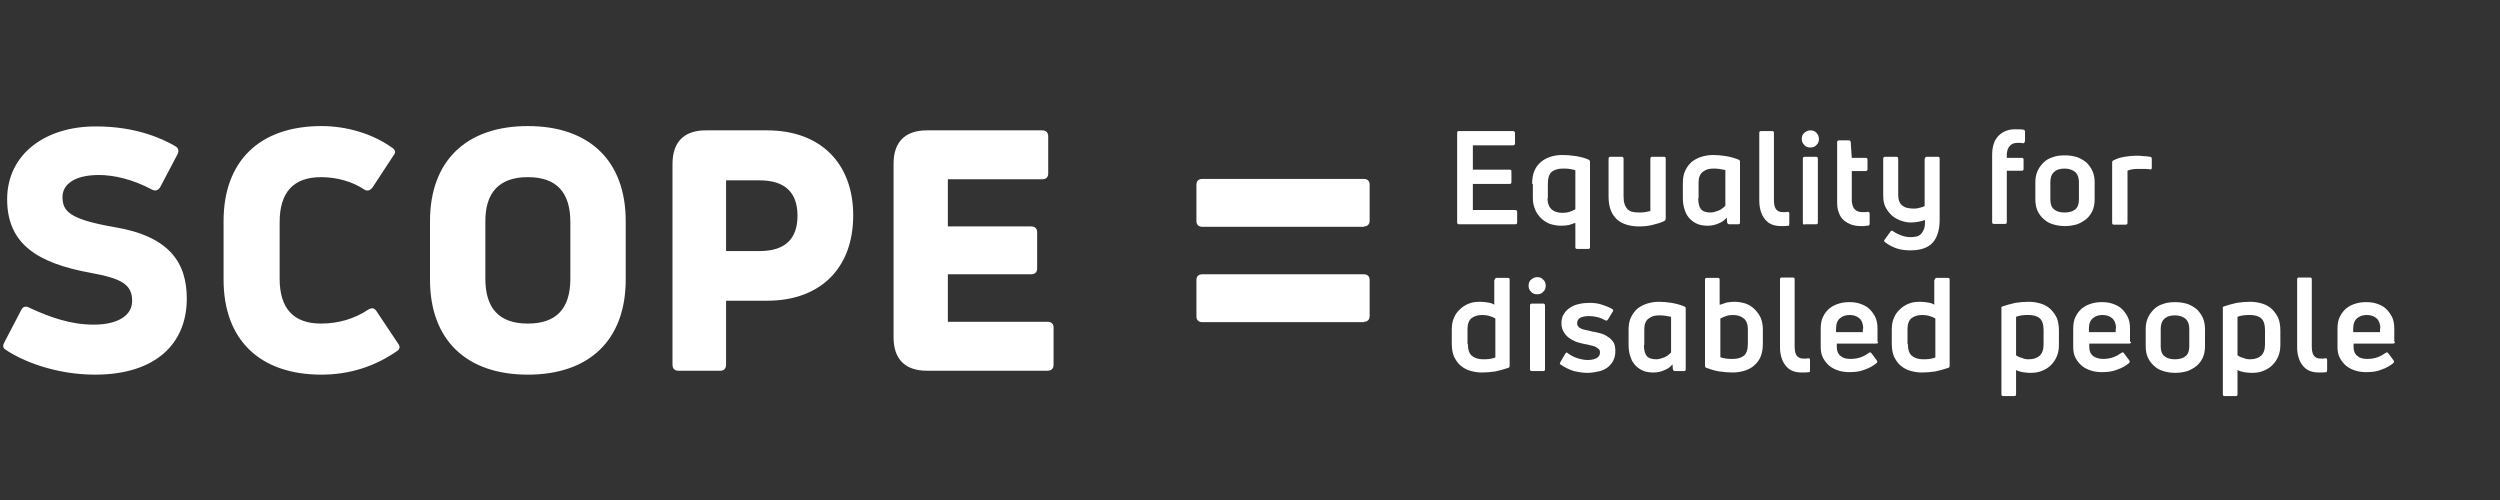 <svg xmlns="http://www.w3.org/2000/svg" xmlns:xlink="http://www.w3.org/1999/xlink" version="1.1" id="Layer_1" x="0px" y="0px" viewBox="0 0 700 140" style="enable-background:new 0 0 700 140;" xml:space="preserve">
	<rect x="0" y="0" width="700" height="140" fill="#333333" stroke="none"/>
	<style type="text/css">
		.st0{fill:#FED636;}
		.st1{fill:#fff;}
	</style>
	<path class="st1" d="M412.5,58.8h11.7c0.4,0,0.6,0.2,0.6,0.5v3c0,0.4-0.2,0.5-0.6,0.5h-15.7c-0.3,0-0.5-0.2-0.5-0.5V37.2  c0-0.4,0.2-0.5,0.5-0.5h15.1c0.4,0,0.6,0.2,0.6,0.5v3c0,0.3-0.2,0.5-0.6,0.5h-11.2v6.8h10.3c0.4,0,0.5,0.2,0.5,0.5V51  c0,0.4-0.2,0.5-0.5,0.5h-10.3V58.8z"/>
	<path class="st1" d="M433.3,55.5c0,1.4,0.4,2.4,1.1,3.1c0.7,0.6,1.7,1,3.1,1c0.7,0,1.4-0.1,2-0.3c0.6-0.2,1.1-0.4,1.6-0.7V47.7  c-0.4-0.2-1-0.3-1.6-0.4c-0.6-0.1-1.2-0.1-1.9-0.1c-1.3,0-2.3,0.3-3.1,0.9c-0.7,0.6-1.1,1.7-1.1,3.3V55.5z M429,51.5  c0-1.4,0.2-2.6,0.6-3.6c0.4-1,1-1.8,1.8-2.5c0.8-0.7,1.6-1.1,2.7-1.5c1-0.3,2.1-0.5,3.3-0.5c1.2,0,2.5,0.1,3.8,0.3  c1.3,0.2,2.5,0.5,3.6,1c0.3,0.1,0.4,0.4,0.4,0.6v23.9c0,0.4-0.2,0.5-0.5,0.5h-3.1c-0.4,0-0.5-0.2-0.5-0.5v-6.8  c-0.6,0.2-1.2,0.4-1.8,0.6c-0.6,0.1-1.3,0.2-2.1,0.2c-1.2,0-2.2-0.2-3.2-0.5c-1-0.4-1.8-0.9-2.5-1.6c-0.7-0.7-1.3-1.5-1.7-2.5  c-0.4-1-0.6-2-0.6-3.2V51.5z"/>
	<path class="st1" d="M465.9,43.9c0.4,0,0.5,0.2,0.5,0.5v16.8c0,0.3-0.1,0.5-0.4,0.7c-1,0.5-2.2,0.8-3.4,1.1  c-1.2,0.3-2.5,0.4-3.8,0.4c-1.2,0-2.4-0.2-3.4-0.5c-1-0.3-1.9-0.8-2.7-1.5c-0.7-0.7-1.3-1.5-1.7-2.6c-0.4-1-0.6-2.3-0.6-3.8V44.4  c0-0.3,0.2-0.5,0.5-0.5h3.2c0.3,0,0.5,0.2,0.5,0.5V55c0,0.9,0.1,1.6,0.3,2.2c0.2,0.6,0.5,1,0.8,1.4c0.4,0.3,0.8,0.6,1.3,0.7  c0.5,0.1,1.1,0.2,1.8,0.2c0.6,0,1.2,0,1.8-0.1c0.6-0.1,1.1-0.2,1.5-0.3V44.4c0-0.3,0.2-0.5,0.5-0.5H465.9z"/>
	<path class="st1" d="M475.5,55.5c0,1.5,0.3,2.5,0.8,3.1c0.5,0.6,1.4,0.9,2.7,0.9c0.6,0,1.3-0.2,2.1-0.5c0.8-0.3,1.4-0.8,2-1.4v-10  c-0.5-0.1-1-0.2-1.7-0.3c-0.6-0.1-1.2-0.1-1.8-0.1c-0.5,0-1,0.1-1.5,0.2c-0.5,0.2-0.9,0.4-1.3,0.7c-0.4,0.3-0.7,0.7-0.9,1.2  c-0.2,0.5-0.3,1.1-0.3,1.8V55.5z M483.5,60.9c-0.6,0.8-1.4,1.3-2.4,1.7c-0.9,0.4-1.9,0.6-2.9,0.6c-0.9,0-1.8-0.1-2.7-0.4  c-0.8-0.3-1.6-0.8-2.2-1.4c-0.6-0.6-1.2-1.4-1.5-2.4c-0.4-1-0.6-2.2-0.6-3.6v-4.2c0-1.3,0.2-2.5,0.7-3.5c0.5-1,1.1-1.8,1.8-2.4  c0.8-0.6,1.7-1.1,2.7-1.4c1-0.3,2.1-0.5,3.2-0.5c1.2,0,2.4,0.1,3.6,0.3c1.2,0.2,2.4,0.5,3.6,1c0.3,0.1,0.4,0.3,0.4,0.6v17  c0,0.4-0.2,0.5-0.5,0.5h-2.5c-0.3,0-0.5-0.2-0.6-0.5L483.5,60.9z"/>
	<path class="st1" d="M500.8,63.2c-0.6,0.1-1.3,0.1-2.1,0.1c-2,0-3.5-0.6-4.5-1.9c-1-1.2-1.6-3-1.6-5.2v-19c0-0.4,0.2-0.5,0.5-0.5  h3.1c0.4,0,0.5,0.2,0.5,0.5V56c0,1.2,0.2,2.1,0.6,2.6c0.4,0.5,1,0.8,1.8,0.8c0.2,0,0.4,0,0.7,0c0.2,0,0.5,0,0.7-0.1  c0.4,0,0.5,0.2,0.5,0.5v2.7c0,0.1,0,0.3-0.1,0.4C501.1,63.1,501,63.2,500.8,63.2"/>
	<path class="st1" d="M505.3,62.9c-0.4,0-0.5-0.2-0.5-0.5V44.4c0-0.3,0.2-0.5,0.5-0.5h3.2c0.3,0,0.5,0.2,0.5,0.5v17.9  c0,0.4-0.2,0.5-0.5,0.5H505.3z M509.3,38.9c0,0.7-0.2,1.3-0.7,1.7c-0.4,0.5-1,0.7-1.7,0.7c-0.7,0-1.3-0.2-1.7-0.7  c-0.5-0.5-0.7-1-0.7-1.7c0-0.7,0.2-1.3,0.7-1.7c0.5-0.4,1-0.7,1.7-0.7c0.7,0,1.3,0.2,1.7,0.7C509,37.6,509.3,38.2,509.3,38.9"/>
	<path class="st1" d="M519.3,58.6c0.5,0.5,1.2,0.8,2.1,0.8c0.2,0,0.4,0,0.7,0s0.6,0,0.8-0.1c0.4,0,0.6,0.2,0.6,0.5v2.8  c0,0.1,0,0.3-0.1,0.4c-0.1,0.1-0.2,0.2-0.4,0.2c-0.3,0-0.7,0-1,0.1c-0.4,0-0.7,0-0.9,0c-1,0-1.8-0.1-2.7-0.4  c-0.8-0.3-1.5-0.7-2.1-1.2c-0.6-0.5-1.1-1.2-1.4-2.1c-0.4-0.9-0.5-1.9-0.5-3.1V39.8c0-0.3,0.2-0.5,0.5-0.5h2.8  c0.3,0,0.5,0.2,0.5,0.5l0.3,4.4h3.9c0.4,0,0.5,0.2,0.5,0.5v2.7c0,0.3-0.2,0.5-0.5,0.5h-3.9v8.4C518.6,57.3,518.8,58,519.3,58.6"/>
	<path class="st1" d="M539,44.4c0-0.3,0.2-0.5,0.5-0.5h3.1c0.4,0,0.5,0.2,0.5,0.5v17.2c0,2.8-0.7,5-2,6.4c-1.3,1.4-3.4,2.1-6.2,2.1  c-1.6,0-2.9-0.2-4-0.6c-1.1-0.4-2.2-1-3.1-1.7c-0.3-0.2-0.3-0.4-0.1-0.7l1.6-2.2c0.2-0.3,0.4-0.4,0.7-0.2c0.7,0.5,1.5,0.9,2.3,1.2  c0.8,0.3,1.7,0.5,2.7,0.5c0.6,0,1.2-0.1,1.7-0.2c0.5-0.1,0.9-0.4,1.3-0.8c0.3-0.4,0.6-0.9,0.8-1.5c0.2-0.6,0.2-1.4,0.2-2.3  c-0.6,0.2-1.2,0.4-1.9,0.5c-0.7,0.1-1.3,0.2-2,0.2c-1,0-1.9-0.2-2.8-0.5c-0.9-0.3-1.8-0.8-2.5-1.4c-0.7-0.6-1.3-1.4-1.8-2.3  c-0.5-0.9-0.7-2-0.7-3.3V44.4c0-0.3,0.2-0.5,0.5-0.5h3.2c0.3,0,0.5,0.2,0.5,0.5v10.2c0,0.7,0.1,1.3,0.3,1.8c0.2,0.5,0.5,0.9,0.9,1.2  c0.4,0.3,0.8,0.5,1.3,0.6c0.5,0.1,1,0.2,1.6,0.2c0.6,0,1.2,0,1.8-0.2c0.6-0.1,1.1-0.3,1.5-0.5V44.4z"/>
	<path class="st1" d="M566.5,40.1c-0.4-0.1-1-0.1-1.6-0.1c-1,0-1.7,0.3-2.2,0.9c-0.5,0.6-0.8,1.4-0.8,2.5v0.8h4.2  c0.4,0,0.5,0.2,0.5,0.5v2.6c0,0.4-0.2,0.5-0.5,0.5h-4.2v14.4c0,0.4-0.2,0.5-0.5,0.5h-3.1c-0.4,0-0.5-0.2-0.5-0.5v-19  c0-1.2,0.2-2.2,0.5-3.1c0.3-0.9,0.8-1.6,1.4-2.2c0.6-0.6,1.3-1,2.1-1.3c0.8-0.3,1.6-0.4,2.5-0.4c0.9,0,1.7,0,2.2,0.1  c0.3,0,0.5,0.2,0.5,0.6v2.5C566.9,39.9,566.8,40.1,566.5,40.1"/>
	<path class="st1" d="M574.1,55.9c0,1.2,0.3,2.1,1,2.7c0.7,0.6,1.7,0.9,3,0.9c1.3,0,2.3-0.3,3-0.9c0.7-0.6,1-1.5,1-2.7V51  c0-1.2-0.3-2.1-1-2.8c-0.7-0.6-1.7-1-3-1c-1.3,0-2.3,0.3-3,1c-0.7,0.6-1,1.6-1,2.8V55.9z M586.5,55.9c0,1.1-0.2,2.2-0.6,3.1  c-0.4,0.9-1,1.7-1.7,2.3c-0.7,0.6-1.6,1.1-2.6,1.5c-1,0.3-2.2,0.5-3.4,0.5c-1.3,0-2.4-0.2-3.4-0.5c-1-0.3-1.9-0.8-2.6-1.5  c-0.7-0.6-1.3-1.4-1.7-2.3c-0.4-0.9-0.6-1.9-0.6-3.1V51c0-1.1,0.2-2.2,0.6-3.1c0.4-0.9,1-1.7,1.7-2.4c0.7-0.7,1.6-1.2,2.6-1.5  c1-0.4,2.2-0.5,3.4-0.5c1.3,0,2.4,0.2,3.4,0.5c1,0.4,1.9,0.9,2.6,1.5c0.7,0.7,1.3,1.5,1.7,2.4c0.4,0.9,0.6,2,0.6,3.1V55.9z"/>
	<path class="st1" d="M591.9,62.9c-0.4,0-0.5-0.2-0.5-0.5V45.5c0-0.3,0.1-0.5,0.4-0.6c0.9-0.5,1.9-0.8,3.1-1c1.1-0.2,2.2-0.3,3.3-0.3  c0.6,0,1.1,0,1.8,0.1c0.6,0,1.3,0.1,2,0.2c0.3,0,0.5,0.2,0.5,0.5v2.6c0,0.4-0.2,0.5-0.6,0.4c-0.5-0.1-1-0.1-1.5-0.1  c-0.5,0-1,0-1.5,0c-0.7,0-1.3,0-1.8,0.1c-0.6,0.1-1,0.2-1.4,0.4v14.6c0,0.4-0.2,0.5-0.6,0.5H591.9z"/>
	<path class="st1" d="M411,96.3c0,1.6,0.4,2.7,1.1,3.3c0.7,0.6,1.8,1,3.1,1c0.6,0,1.3,0,1.9-0.1c0.6-0.1,1.1-0.2,1.6-0.4V89.2  c-0.4-0.3-1-0.5-1.6-0.7c-0.6-0.2-1.3-0.3-2-0.3c-1.3,0-2.3,0.3-3.1,0.9c-0.7,0.6-1.1,1.6-1.1,3V96.3z M418.6,78.3  c0-0.4,0.2-0.5,0.5-0.5h3.1c0.4,0,0.5,0.2,0.5,0.5v24.1c0,0.3-0.1,0.5-0.4,0.6c-1.1,0.4-2.3,0.7-3.6,1c-1.3,0.2-2.6,0.3-3.8,0.3  c-1.2,0-2.3-0.2-3.3-0.5c-1-0.3-1.9-0.8-2.7-1.5c-0.8-0.7-1.3-1.5-1.8-2.5c-0.4-1-0.6-2.2-0.6-3.6v-4c0-1.2,0.2-2.3,0.6-3.2  c0.4-1,1-1.8,1.7-2.4c0.7-0.7,1.5-1.2,2.5-1.6c1-0.4,2-0.5,3.2-0.5c0.7,0,1.4,0.1,2.1,0.2c0.7,0.1,1.3,0.3,1.8,0.6V78.3z"/>
	<path class="st1" d="M428.9,103.9c-0.4,0-0.5-0.2-0.5-0.5V85.5c0-0.3,0.2-0.5,0.5-0.5h3.2c0.3,0,0.5,0.2,0.5,0.5v17.9  c0,0.4-0.2,0.5-0.5,0.5H428.9z M432.8,80c0,0.7-0.2,1.3-0.7,1.7c-0.4,0.5-1,0.7-1.7,0.7c-0.7,0-1.3-0.2-1.7-0.7  c-0.5-0.5-0.7-1-0.7-1.7c0-0.7,0.2-1.3,0.7-1.7c0.5-0.4,1-0.7,1.7-0.7c0.7,0,1.3,0.2,1.7,0.7C432.6,78.7,432.8,79.3,432.8,80"/>
	<path class="st1" d="M452.3,98.3c0,1-0.2,1.9-0.6,2.7c-0.4,0.8-1,1.4-1.6,1.9c-0.7,0.5-1.5,0.9-2.5,1.1c-0.9,0.2-2,0.4-3.1,0.4  c-1.2,0-2.5-0.2-3.8-0.5c-1.3-0.4-2.5-1-3.7-1.8c-0.3-0.2-0.3-0.4-0.1-0.7l1.4-2.4c0.2-0.3,0.4-0.4,0.7-0.1c0.8,0.6,1.7,1.1,2.7,1.4  c1,0.3,1.9,0.5,2.9,0.5c1,0,1.8-0.2,2.4-0.5c0.7-0.4,1-0.9,1-1.6c0-0.4-0.1-0.7-0.3-0.9c-0.2-0.2-0.5-0.4-0.8-0.6  c-0.3-0.2-0.7-0.3-1.1-0.4c-0.4-0.1-0.8-0.2-1.2-0.3c-0.7-0.1-1.5-0.3-2.3-0.5c-0.9-0.2-1.7-0.6-2.4-1c-0.8-0.5-1.4-1-1.9-1.8  c-0.5-0.7-0.8-1.6-0.8-2.7c0-1,0.2-1.9,0.7-2.6c0.4-0.7,1-1.3,1.8-1.8c0.7-0.5,1.6-0.8,2.5-1c0.9-0.2,1.9-0.3,2.9-0.3  c1,0,2.1,0.1,3.1,0.4c1,0.3,2.1,0.7,3.2,1.3c0.3,0.2,0.4,0.4,0.2,0.7l-1.4,2.3c-0.2,0.3-0.4,0.3-0.7,0.2c-0.7-0.4-1.4-0.7-2.2-0.9  c-0.8-0.2-1.6-0.3-2.4-0.3c-1.1,0-1.9,0.2-2.5,0.5c-0.6,0.4-0.8,0.9-0.8,1.5c0,0.4,0.1,0.7,0.3,0.9c0.2,0.3,0.5,0.5,0.8,0.6  c0.4,0.2,0.8,0.3,1.3,0.4c0.5,0.1,1.1,0.2,1.7,0.4c0.8,0.1,1.5,0.3,2.3,0.5c0.8,0.2,1.5,0.5,2.2,1c0.7,0.4,1.2,1,1.6,1.6  C452.1,96.4,452.3,97.2,452.3,98.3"/>
	<path class="st1" d="M460.3,96.6c0,1.5,0.3,2.5,0.8,3.1c0.5,0.6,1.4,0.9,2.7,0.9c0.6,0,1.3-0.2,2.1-0.5c0.8-0.3,1.4-0.8,2-1.4v-10  c-0.5-0.1-1-0.2-1.7-0.3c-0.6-0.1-1.2-0.1-1.8-0.1c-0.5,0-1,0.1-1.5,0.2c-0.5,0.2-0.9,0.4-1.3,0.7c-0.4,0.3-0.7,0.7-0.9,1.2  c-0.2,0.5-0.3,1.1-0.3,1.8V96.6z M468.3,102c-0.6,0.8-1.4,1.3-2.4,1.7c-0.9,0.4-1.9,0.6-2.9,0.6c-0.9,0-1.8-0.1-2.7-0.4  c-0.8-0.3-1.6-0.8-2.2-1.4c-0.6-0.6-1.2-1.4-1.5-2.4c-0.4-1-0.6-2.2-0.6-3.6v-4.2c0-1.3,0.2-2.5,0.7-3.5c0.5-1,1.1-1.8,1.8-2.4  c0.8-0.6,1.7-1.1,2.7-1.4c1-0.3,2.1-0.5,3.2-0.5c1.2,0,2.4,0.1,3.6,0.3c1.2,0.2,2.4,0.5,3.6,1c0.3,0.1,0.4,0.3,0.4,0.6v17  c0,0.4-0.2,0.5-0.5,0.5h-2.5c-0.3,0-0.5-0.2-0.6-0.5L468.3,102z"/>
	<path class="st1" d="M485.2,100.5c1.3,0,2.3-0.3,3.1-0.9c0.7-0.6,1.1-1.7,1.1-3.3v-4.1c0-1.4-0.4-2.4-1.1-3c-0.7-0.6-1.7-1-3.1-1  c-0.7,0-1.4,0.1-1.9,0.3c-0.6,0.2-1.1,0.4-1.6,0.7V100c0.4,0.2,1,0.3,1.6,0.4C483.9,100.5,484.5,100.5,485.2,100.5 M481.7,85.3  c0.6-0.2,1.2-0.4,1.8-0.6c0.7-0.1,1.4-0.2,2.1-0.2c1.1,0,2.2,0.2,3.2,0.5c1,0.4,1.8,0.9,2.5,1.6c0.7,0.7,1.3,1.5,1.7,2.4  c0.4,1,0.6,2,0.6,3.2v4c0,1.4-0.2,2.6-0.6,3.6c-0.4,1-1,1.8-1.8,2.5c-0.7,0.7-1.6,1.1-2.7,1.5c-1,0.3-2.2,0.5-3.3,0.5  c-1.2,0-2.4-0.1-3.8-0.3c-1.3-0.2-2.5-0.6-3.6-1c-0.3-0.1-0.4-0.3-0.4-0.6V78.3c0-0.4,0.2-0.5,0.5-0.5h3.1c0.4,0,0.5,0.2,0.5,0.5  V85.3z"/>
	<path class="st1" d="M506.6,104.2c-0.6,0.1-1.3,0.1-2.1,0.1c-2,0-3.5-0.6-4.5-1.9c-1-1.2-1.6-3-1.6-5.2v-19c0-0.4,0.2-0.5,0.5-0.5  h3.1c0.4,0,0.5,0.2,0.5,0.5v18.8c0,1.2,0.2,2.1,0.6,2.6c0.4,0.5,1,0.8,1.8,0.8c0.2,0,0.4,0,0.7,0c0.2,0,0.5,0,0.7-0.1  c0.4,0,0.5,0.2,0.5,0.5v2.7c0,0.1,0,0.3-0.1,0.4C506.9,104.1,506.8,104.2,506.6,104.2"/>
	<path class="st1" d="M521.7,92c0-1.3-0.4-2.3-1.1-2.9c-0.7-0.6-1.6-0.9-2.7-0.9c-1.1,0-2,0.3-2.7,0.9c-0.7,0.6-1.1,1.5-1.1,2.9v1  h7.5V92z M525.9,95.7c0,0.3-0.2,0.5-0.5,0.5h-11.1v1c0,1.1,0.4,2,1.1,2.5c0.7,0.6,1.6,0.8,2.8,0.8c1.1,0,2.1-0.2,2.9-0.5  c0.8-0.3,1.5-0.7,2.2-1.2c0.3-0.2,0.5-0.2,0.7,0.1l1.5,2c0.2,0.3,0.2,0.5-0.1,0.8c-1,0.8-2.1,1.4-3.3,1.8c-1.2,0.5-2.6,0.7-4.2,0.7  c-1,0-2-0.1-3-0.4c-1-0.3-1.8-0.7-2.6-1.3c-0.7-0.6-1.3-1.3-1.8-2.2c-0.5-0.9-0.7-1.9-0.7-3.2V92c0-1.3,0.2-2.5,0.7-3.4  c0.5-1,1.1-1.7,1.8-2.3c0.8-0.6,1.6-1,2.6-1.3c1-0.3,1.9-0.4,2.9-0.4c1,0,2,0.1,2.9,0.4c0.9,0.3,1.8,0.7,2.5,1.3  c0.7,0.6,1.3,1.4,1.8,2.3c0.5,1,0.7,2.1,0.7,3.4V95.7z"/>
	<path class="st1" d="M534.2,96.3c0,1.6,0.4,2.7,1.1,3.3c0.7,0.6,1.8,1,3.1,1c0.6,0,1.3,0,1.9-0.1c0.6-0.1,1.1-0.2,1.6-0.4V89.2  c-0.4-0.3-1-0.5-1.6-0.7c-0.6-0.2-1.3-0.3-2-0.3c-1.3,0-2.3,0.3-3.1,0.9c-0.7,0.6-1.1,1.6-1.1,3V96.3z M541.8,78.3  c0-0.4,0.2-0.5,0.5-0.5h3.1c0.4,0,0.5,0.2,0.5,0.5v24.1c0,0.3-0.1,0.5-0.4,0.6c-1.1,0.4-2.3,0.7-3.6,1c-1.3,0.2-2.6,0.3-3.8,0.3  c-1.2,0-2.3-0.2-3.3-0.5c-1-0.3-1.9-0.8-2.7-1.5c-0.8-0.7-1.3-1.5-1.8-2.5c-0.4-1-0.6-2.2-0.6-3.6v-4c0-1.2,0.2-2.3,0.6-3.2  c0.4-1,1-1.8,1.7-2.4c0.7-0.7,1.5-1.2,2.5-1.6c1-0.4,2-0.5,3.2-0.5c0.7,0,1.4,0.1,2.1,0.2c0.7,0.1,1.3,0.3,1.8,0.6V78.3z"/>
	<path class="st1" d="M568,100.6c1.3,0,2.3-0.3,3.1-1c0.7-0.6,1.1-1.7,1.1-3.1v-4.1c0-1.6-0.4-2.7-1.1-3.3c-0.7-0.6-1.8-0.9-3.1-0.9  c-0.6,0-1.3,0-1.9,0.1c-0.6,0.1-1.1,0.2-1.6,0.4v10.8c0.5,0.3,1,0.6,1.6,0.7C566.7,100.5,567.3,100.6,568,100.6 M560.7,85.8  c1.1-0.4,2.3-0.7,3.6-1c1.3-0.2,2.6-0.3,3.8-0.3c1.2,0,2.3,0.2,3.3,0.5c1,0.3,1.9,0.8,2.7,1.5c0.7,0.7,1.3,1.5,1.8,2.5  c0.4,1,0.6,2.2,0.6,3.6v4c0,1.2-0.2,2.3-0.6,3.2c-0.4,1-1,1.8-1.7,2.5c-0.7,0.7-1.6,1.2-2.6,1.6c-1,0.4-2.1,0.5-3.2,0.5  c-0.7,0-1.4-0.1-2.1-0.2c-0.6-0.1-1.3-0.3-1.8-0.6v6.8c0,0.4-0.2,0.5-0.5,0.5h-3.1c-0.4,0-0.5-0.2-0.5-0.5V86.4  C560.3,86.1,560.4,85.9,560.7,85.8"/>
	<path class="st1" d="M592.5,92c0-1.3-0.4-2.3-1.1-2.9c-0.7-0.6-1.6-0.9-2.7-0.9c-1.1,0-2,0.3-2.7,0.9c-0.7,0.6-1.1,1.5-1.1,2.9v1  h7.5V92z M596.7,95.7c0,0.3-0.2,0.5-0.5,0.5H585v1c0,1.1,0.4,2,1.1,2.5s1.6,0.8,2.8,0.8c1.1,0,2.1-0.2,2.9-0.5  c0.8-0.3,1.5-0.7,2.2-1.2c0.3-0.2,0.5-0.2,0.7,0.1l1.5,2c0.2,0.3,0.2,0.5-0.1,0.8c-1,0.8-2.1,1.4-3.3,1.8c-1.2,0.5-2.6,0.7-4.2,0.7  c-1,0-2-0.1-3-0.4c-1-0.3-1.8-0.7-2.6-1.3c-0.7-0.6-1.3-1.3-1.8-2.2c-0.5-0.9-0.7-1.9-0.7-3.2V92c0-1.3,0.2-2.5,0.7-3.4  c0.5-1,1.1-1.7,1.8-2.3c0.8-0.6,1.6-1,2.6-1.3c1-0.3,1.9-0.4,2.9-0.4c1,0,2,0.1,2.9,0.4c0.9,0.3,1.8,0.7,2.5,1.3  c0.7,0.6,1.3,1.4,1.8,2.3c0.5,1,0.7,2.1,0.7,3.4V95.7z"/>
	<path class="st1" d="M605,97c0,1.2,0.3,2.1,1,2.7c0.7,0.6,1.7,0.9,3,0.9c1.3,0,2.3-0.3,3-0.9c0.7-0.6,1-1.5,1-2.7v-4.9  c0-1.2-0.3-2.1-1-2.8c-0.7-0.6-1.7-1-3-1c-1.3,0-2.3,0.3-3,1c-0.7,0.6-1,1.6-1,2.8V97z M617.4,97c0,1.1-0.2,2.2-0.6,3.1  c-0.4,0.9-1,1.7-1.7,2.3c-0.7,0.6-1.6,1.1-2.6,1.5c-1,0.3-2.2,0.5-3.4,0.5c-1.3,0-2.4-0.2-3.4-0.5c-1-0.3-1.9-0.8-2.6-1.5  c-0.7-0.6-1.3-1.4-1.7-2.3c-0.4-0.9-0.6-1.9-0.6-3.1v-4.9c0-1.1,0.2-2.2,0.6-3.1c0.4-0.9,1-1.7,1.7-2.4c0.7-0.7,1.6-1.2,2.6-1.5  c1-0.4,2.2-0.5,3.4-0.5c1.3,0,2.4,0.2,3.4,0.5c1,0.4,1.9,0.9,2.6,1.5c0.7,0.7,1.3,1.5,1.7,2.4c0.4,0.9,0.6,2,0.6,3.1V97z"/>
	<path class="st1" d="M630,100.6c1.3,0,2.3-0.3,3.1-1c0.7-0.6,1.1-1.7,1.1-3.1v-4.1c0-1.6-0.4-2.7-1.1-3.3c-0.7-0.6-1.8-0.9-3.1-0.9  c-0.6,0-1.3,0-1.9,0.1c-0.6,0.1-1.1,0.2-1.6,0.4v10.8c0.5,0.3,1,0.6,1.6,0.7C628.7,100.5,629.3,100.6,630,100.6 M622.7,85.8  c1.1-0.4,2.3-0.7,3.6-1c1.3-0.2,2.6-0.3,3.8-0.3c1.2,0,2.3,0.2,3.3,0.5c1,0.3,1.9,0.8,2.7,1.5c0.7,0.7,1.3,1.5,1.8,2.5  c0.4,1,0.6,2.2,0.6,3.6v4c0,1.2-0.2,2.3-0.6,3.2c-0.4,1-1,1.8-1.7,2.5c-0.7,0.7-1.6,1.2-2.6,1.6c-1,0.4-2.1,0.5-3.2,0.5  c-0.7,0-1.4-0.1-2.1-0.2c-0.6-0.1-1.3-0.3-1.8-0.6v6.8c0,0.4-0.2,0.5-0.5,0.5h-3.1c-0.4,0-0.5-0.2-0.5-0.5V86.4  C622.3,86.1,622.4,85.9,622.7,85.8"/>
	<path class="st1" d="M651.4,104.2c-0.6,0.1-1.3,0.1-2.1,0.1c-2,0-3.5-0.6-4.5-1.9c-1-1.2-1.6-3-1.6-5.2v-19c0-0.4,0.2-0.5,0.5-0.5  h3.1c0.4,0,0.5,0.2,0.5,0.5v18.8c0,1.2,0.2,2.1,0.6,2.6c0.4,0.5,1,0.8,1.8,0.8c0.2,0,0.4,0,0.7,0c0.2,0,0.5,0,0.7-0.1  c0.4,0,0.5,0.2,0.5,0.5v2.7c0,0.1,0,0.3-0.1,0.4C651.6,104.1,651.5,104.2,651.4,104.2"/>
	<path class="st1" d="M666.5,92c0-1.3-0.4-2.3-1.1-2.9c-0.7-0.6-1.6-0.9-2.7-0.9c-1.1,0-2,0.3-2.7,0.9c-0.7,0.6-1.1,1.5-1.1,2.9v1  h7.5V92z M670.6,95.7c0,0.3-0.2,0.5-0.5,0.5H659v1c0,1.1,0.4,2,1.1,2.5c0.7,0.6,1.6,0.8,2.8,0.8c1.1,0,2.1-0.2,2.9-0.5  c0.8-0.3,1.5-0.7,2.2-1.2c0.3-0.2,0.5-0.2,0.7,0.1l1.5,2c0.2,0.3,0.2,0.5-0.1,0.8c-1,0.8-2.1,1.4-3.3,1.8c-1.2,0.5-2.6,0.7-4.2,0.7  c-1,0-2-0.1-3-0.4c-1-0.3-1.8-0.7-2.6-1.3c-0.7-0.6-1.3-1.3-1.8-2.2c-0.5-0.9-0.7-1.9-0.7-3.2V92c0-1.3,0.2-2.5,0.7-3.4  c0.5-1,1.1-1.7,1.8-2.3c0.8-0.6,1.6-1,2.6-1.3c1-0.3,1.9-0.4,2.9-0.4c1,0,2,0.1,2.9,0.4c1,0.3,1.8,0.7,2.5,1.3  c0.7,0.6,1.3,1.4,1.8,2.3c0.5,1,0.7,2.1,0.7,3.4V95.7z"/>
	<path class="st1" d="M188.3,45.9v56.2c0,1.1,0.6,1.7,1.6,1.7h11.8c1,0,1.6-0.6,1.6-1.7V84.2h11.5c14.9,0,24.1-9.1,24.1-23.9  c0-14.4-9-23.8-24.1-23.8h-17.2C191.6,36.5,188.3,39.7,188.3,45.9 M203.3,70.2V50.5h9.4c7,0,10.6,3.3,10.6,9.9  c0,6.6-3.6,9.9-10.6,9.9H203.3z M147.8,49.6c8,0,11.9,4.2,11.9,12.6V78c0,8.4-3.9,12.6-11.9,12.6c-8,0-11.9-4.2-11.9-12.6V62.2  C135.8,53.9,139.8,49.6,147.8,49.6 M147.8,104.9c17.3,0,27.4-9.8,27.4-26.6V61.9c0-16.8-10.1-26.6-27.4-26.6  c-17.3,0-27.4,9.8-27.4,26.6v16.4C120.4,95.1,130.5,104.9,147.8,104.9 M381.9,63.4c1,0,1.6-0.6,1.6-1.6V51.7c0-1-0.6-1.6-1.6-1.6  h-45.3c-1,0-1.6,0.6-1.6,1.6v10.2c0,1,0.6,1.6,1.6,1.6H381.9z M381.9,90.1c1,0,1.6-0.6,1.6-1.6V78.4c0-1-0.6-1.6-1.6-1.6h-45.3  c-1,0-1.6,0.6-1.6,1.6v10.2c0,1,0.6,1.6,1.6,1.6H381.9z M26.6,104.9c16.9,0,25.7-8.6,25.7-21.3c0-9.9-4.7-17.4-20.2-20  c-12.8-2.2-14.6-4.5-14.6-8.5c0-3,2.7-6.1,10.2-6.1c4.2,0,9.4,1.2,14.7,4c0.9,0.5,1.7,0.5,2.4-0.5l4.8-9.1c0.6-1,0.4-1.9-0.4-2.4  c-3.9-2.3-11.3-5.6-22.2-5.6C12.8,35.3,2,43.1,2,55.8c0,12.6,8.6,17.9,23.4,20.6C34.2,78,37,79.7,37,84.3c0,3.9-3.8,6.6-10.8,6.6  c-6.3,0-12.1-2-17.9-4.7c-0.9-0.5-1.8-0.5-2.3,0.5l-4.7,9c-0.5,0.9-0.7,1.7,0.4,2.3C5.8,100.8,15.1,104.9,26.6,104.9 M90,35.3  c-17.3,0-27.4,9.8-27.4,26.6v16.4c0,16.8,10.1,26.6,27.4,26.6c7.7,0,14.9-2.2,21.3-6.7c0.7-0.5,0.8-1.2,0.1-2.1l-6-9  c-0.6-0.9-1.3-1-2.3-0.4c-3.9,2.6-8.4,3.9-13.2,3.9c-7.7,0-11.6-4.2-11.6-12.6V62.2c0-8.4,3.9-12.6,11.6-12.6c4.3,0,8.7,1.2,12,3.4  c0.9,0.6,1.7,0.4,2.4-0.5l5.9-9c0.7-0.8,0.5-1.6-0.5-2.2C104.4,37.5,97.2,35.3,90,35.3 M250.2,94.5c0,6.1,3.3,9.3,9.3,9.3h33.8  c1.1,0,1.7-0.6,1.7-1.7V91.7c0-1-0.6-1.6-1.7-1.6h-27.9V76.8h23.3c1.1,0,1.7-0.6,1.7-1.6V65c0-1-0.6-1.6-1.7-1.6h-23.3V50.2h26.4  c1.1,0,1.7-0.6,1.7-1.6V38.2c0-1.1-0.6-1.7-1.7-1.7h-32.3c-6,0-9.3,3.2-9.3,9.3V94.5z"/>
</svg>
